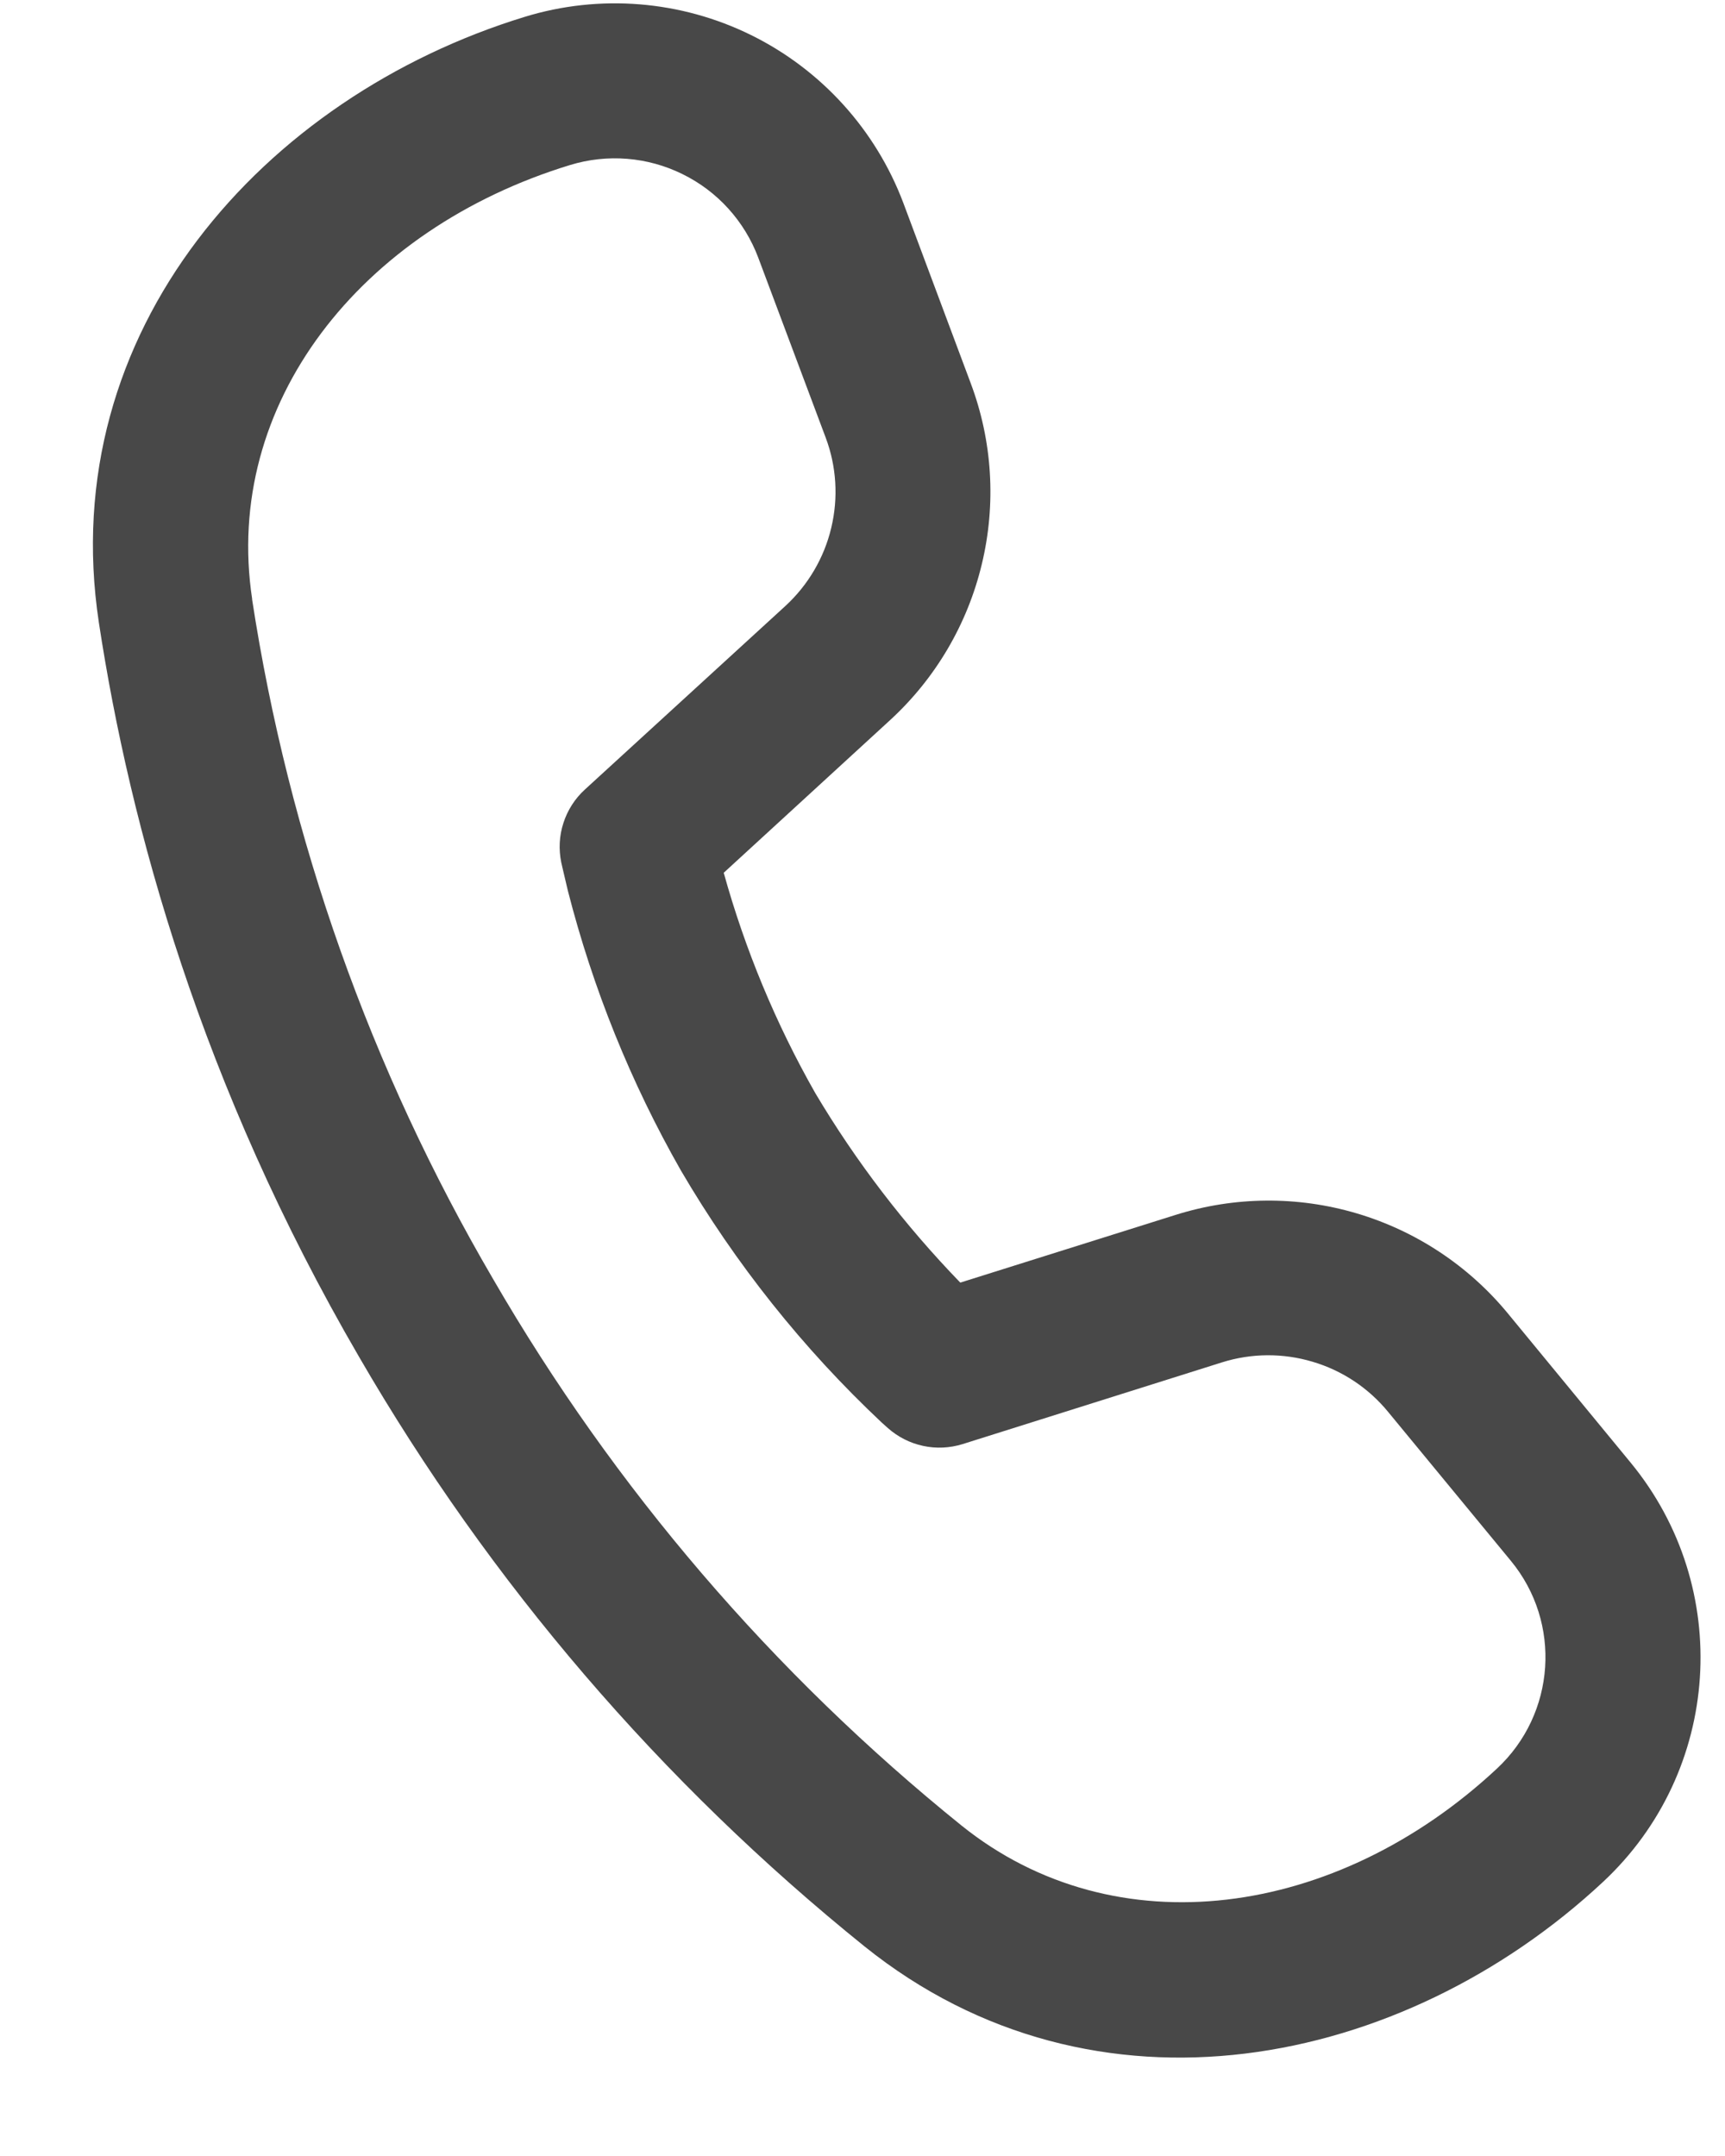 <svg width="16" height="20" viewBox="0 0 16 20" fill="none" xmlns="http://www.w3.org/2000/svg">
<path d="M2.339 5.558C2.065 3.75 3.34 2.126 5.287 1.531C5.633 1.425 6.006 1.455 6.33 1.615C6.655 1.774 6.906 2.052 7.033 2.39L7.658 4.058C7.759 4.326 7.777 4.618 7.71 4.897C7.644 5.175 7.495 5.428 7.284 5.622L5.424 7.325C5.332 7.409 5.264 7.516 5.226 7.634C5.187 7.753 5.181 7.879 5.206 8.001L5.223 8.075L5.267 8.262C5.499 9.17 5.851 10.043 6.315 10.857C6.821 11.722 7.448 12.51 8.178 13.196L8.236 13.248C8.329 13.33 8.441 13.387 8.563 13.413C8.684 13.439 8.81 13.433 8.929 13.396L11.334 12.638C11.607 12.552 11.9 12.55 12.174 12.632C12.449 12.713 12.693 12.875 12.875 13.097L14.013 14.478C14.488 15.053 14.43 15.898 13.885 16.406C12.395 17.796 10.345 18.081 8.919 16.935C7.171 15.525 5.697 13.805 4.572 11.862C3.437 9.92 2.679 7.781 2.338 5.558H2.339ZM6.713 8.096L8.255 6.681C8.677 6.294 8.974 5.789 9.107 5.232C9.241 4.674 9.205 4.09 9.003 3.553L8.38 1.886C8.124 1.205 7.619 0.647 6.966 0.325C6.314 0.004 5.563 -0.057 4.868 0.156C2.448 0.897 0.506 3.066 0.917 5.775C1.205 7.667 1.868 10.074 3.33 12.586C4.544 14.682 6.133 16.536 8.019 18.056C10.158 19.774 13.013 19.187 14.867 17.459C15.968 16.433 16.08 14.728 15.124 13.567L13.986 12.184C13.622 11.742 13.134 11.419 12.585 11.256C12.035 11.093 11.45 11.098 10.904 11.27L8.907 11.898C8.392 11.366 7.94 10.776 7.562 10.14C7.196 9.496 6.911 8.81 6.713 8.097V8.096Z" fill="#484848"/>
</svg>

